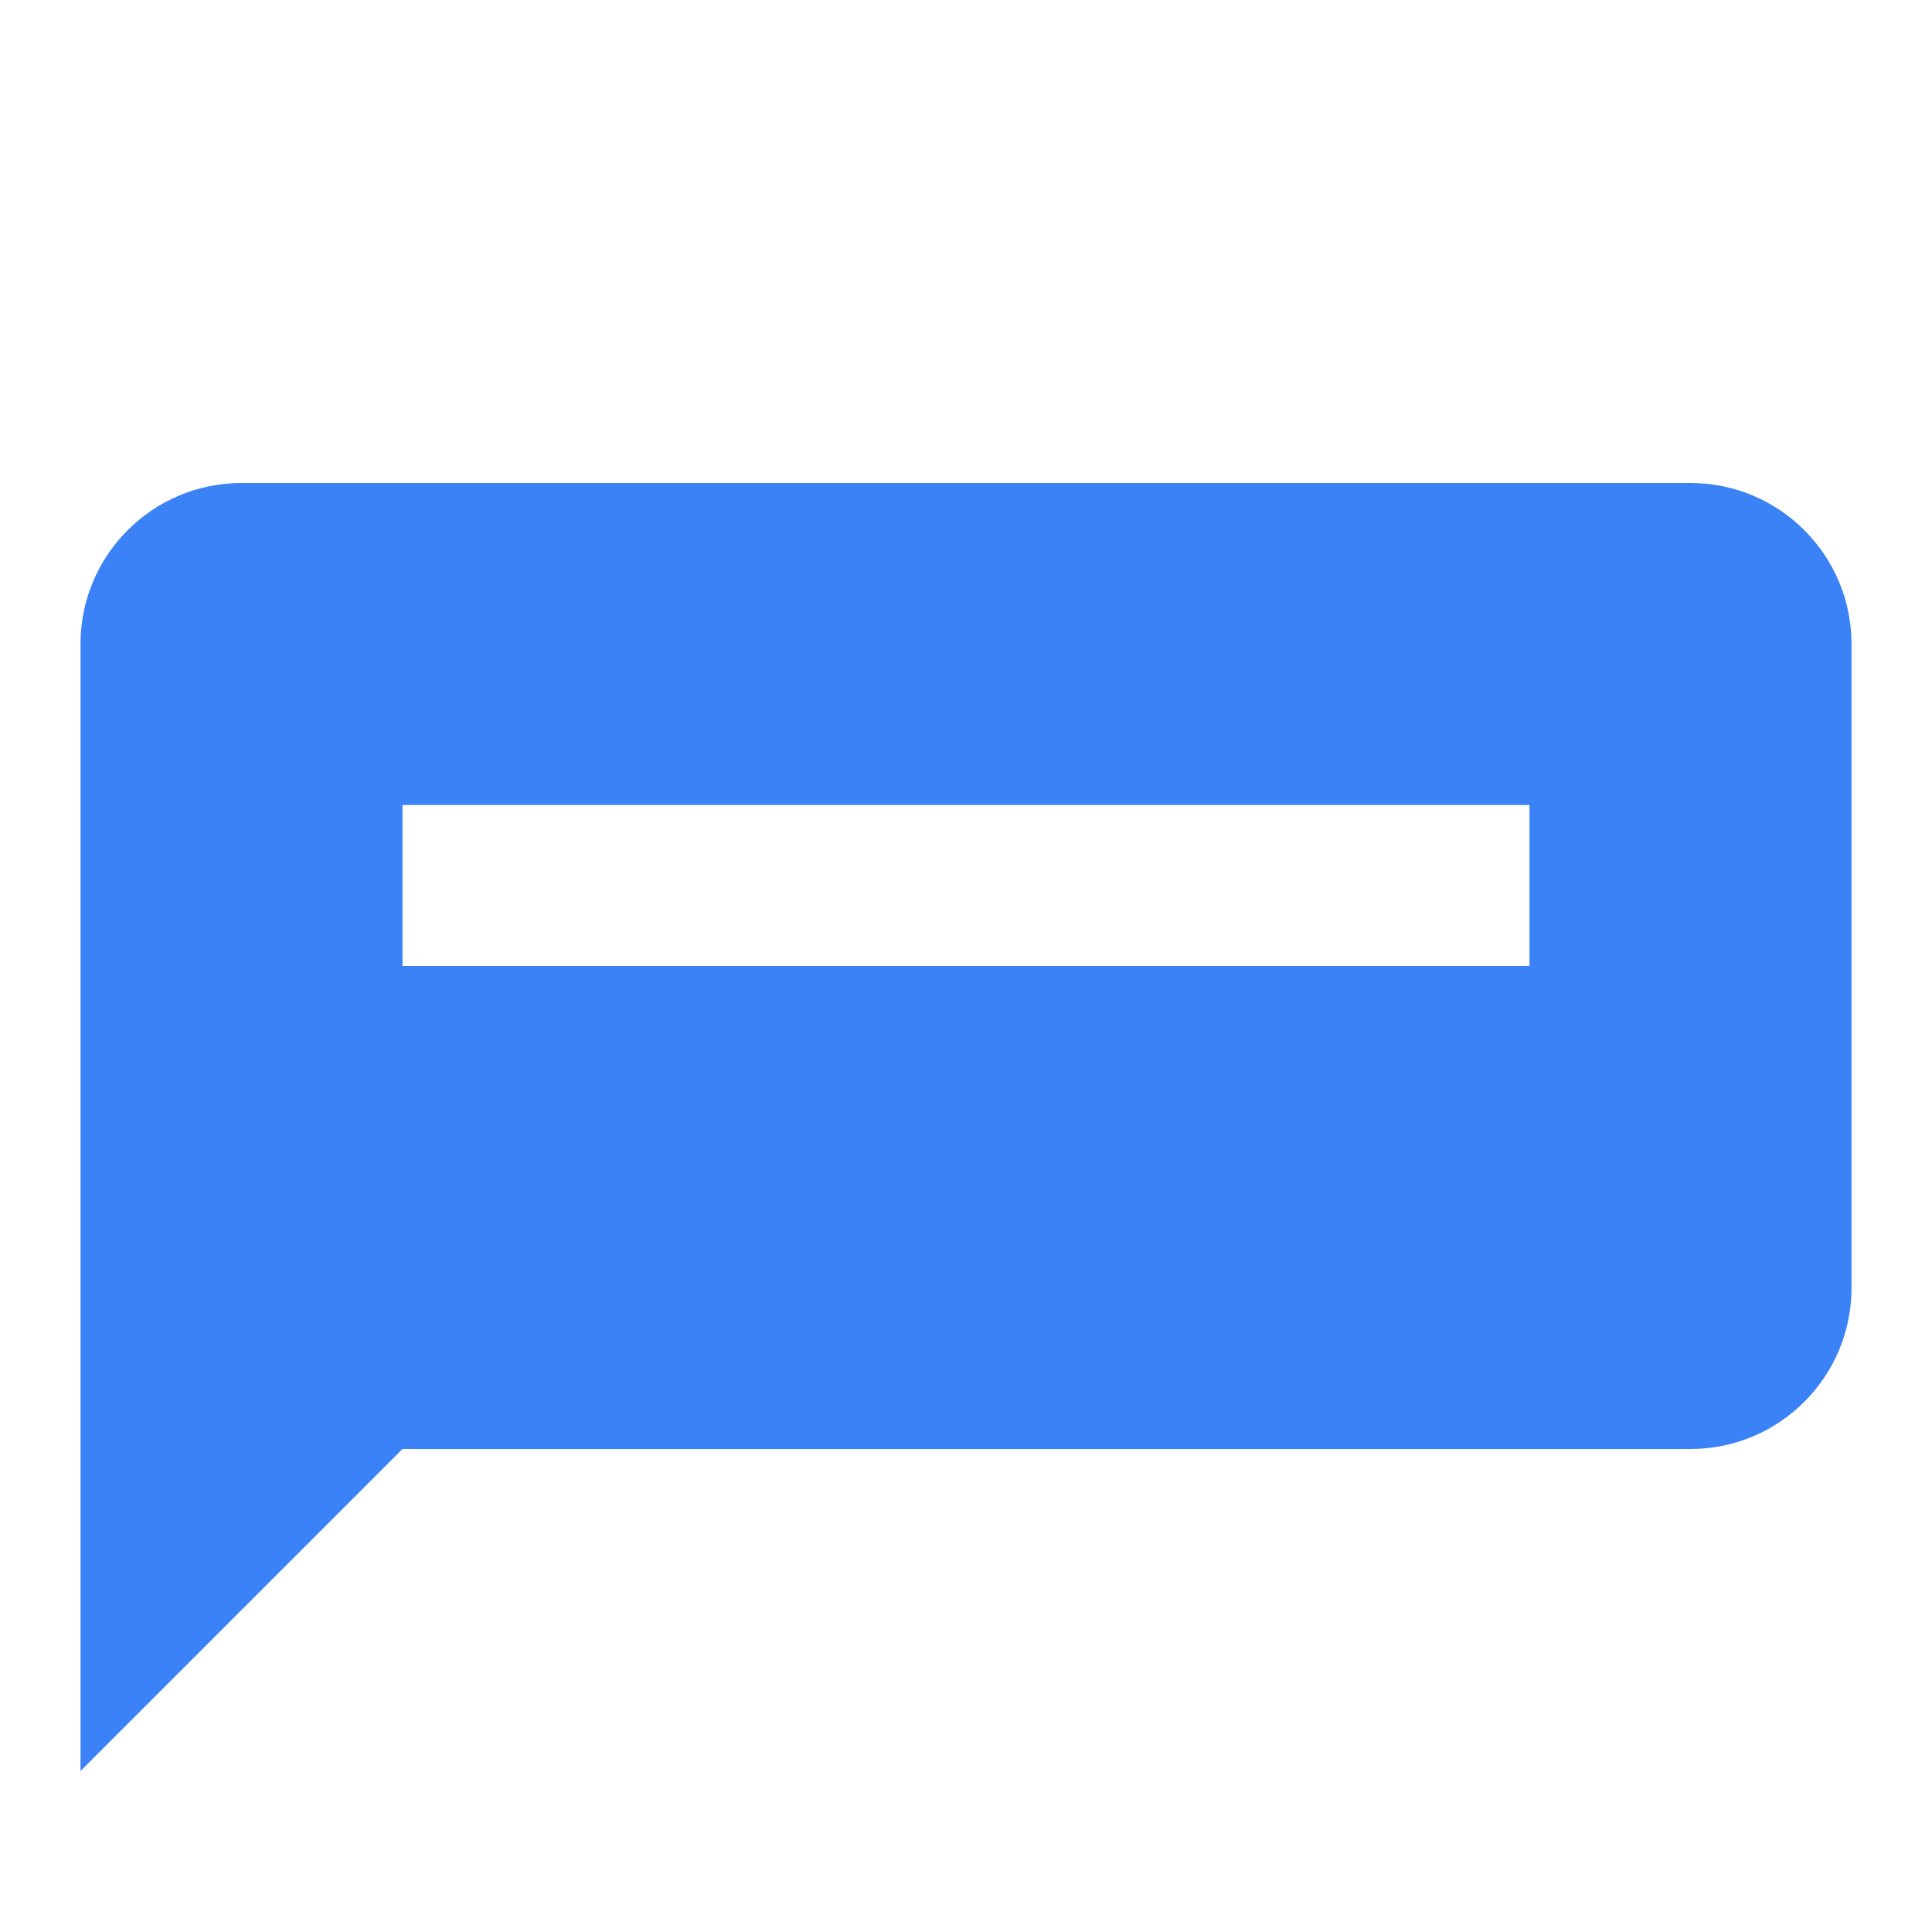 <!-- chat-icon.svg -->
<svg xmlns="http://www.w3.org/2000/svg" width="64" height="64" fill="#3B82F6" viewBox="0 0 24 24">
  <path d="M21 6h-18c-1.104 0-2 .896-2 2v14l4-4h16c1.104 0 2-.896 2-2v-8c0-1.104-.896-2-2-2zm-2 6h-14v-2h14v2z"/>
</svg>
